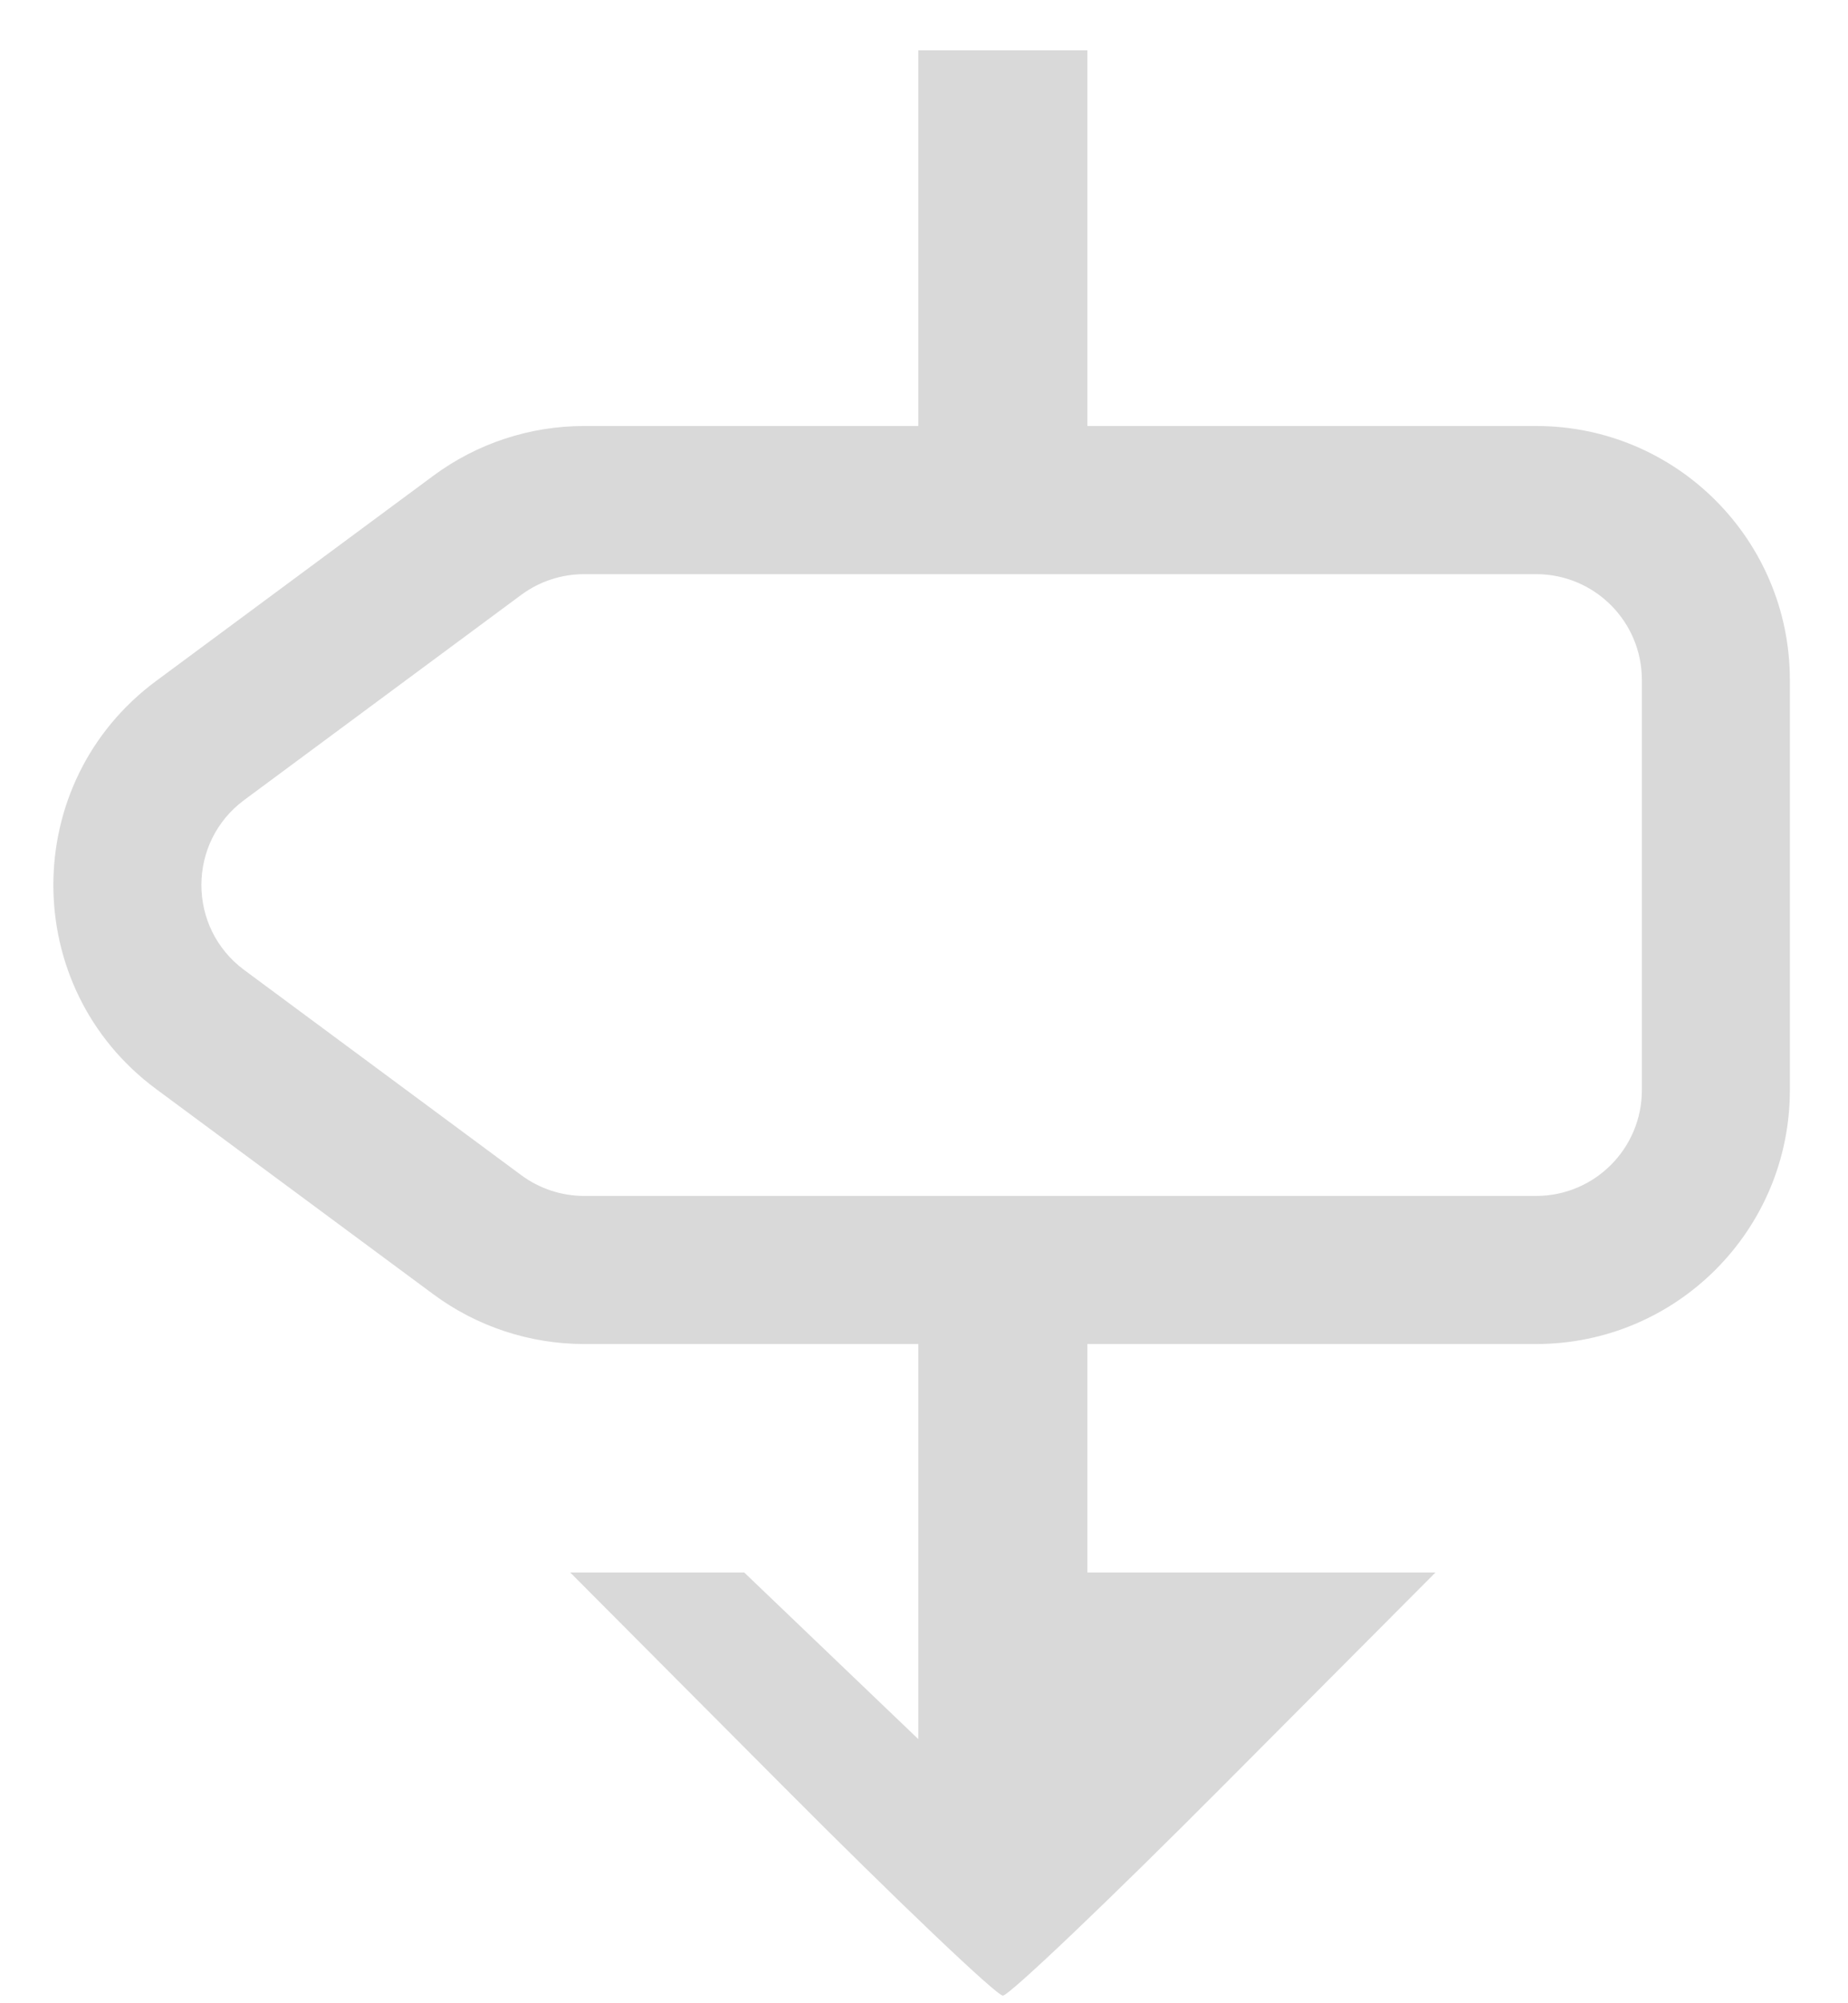 <svg width="24" height="26" viewBox="0 0 24 26" fill="none" xmlns="http://www.w3.org/2000/svg">
<path fill-rule="evenodd" clip-rule="evenodd" d="M18.643 20.409L15.907 23.155C14.403 24.666 13.105 25.901 13.024 25.901C12.943 25.901 11.645 24.666 10.141 23.155L7.405 20.409H9.665L11.926 22.572V17.444H7.586C6.88 17.444 6.193 17.217 5.626 16.797L6.711 15.33L5.626 16.797L2.028 14.135C0.248 12.818 0.248 10.155 2.028 8.838L5.626 6.176C6.193 5.756 6.88 5.529 7.586 5.529H11.926V0.653H13.024H14.122V5.529H19.95C21.77 5.529 23.245 7.005 23.245 8.825V14.149C23.245 15.969 21.77 17.444 19.95 17.444H14.122V20.409H16.383L18.643 20.409ZM14.122 15.522H19.95C20.708 15.522 21.323 14.907 21.323 14.149V8.825C21.323 8.066 20.708 7.452 19.95 7.452L7.586 7.452C7.292 7.452 7.006 7.546 6.769 7.721L3.172 10.383C2.43 10.932 2.43 12.041 3.172 12.59L6.769 15.252C7.006 15.427 7.292 15.522 7.586 15.522H11.926V15.522H14.122V15.522Z" fill="#D9D9D9"/>
</svg>
